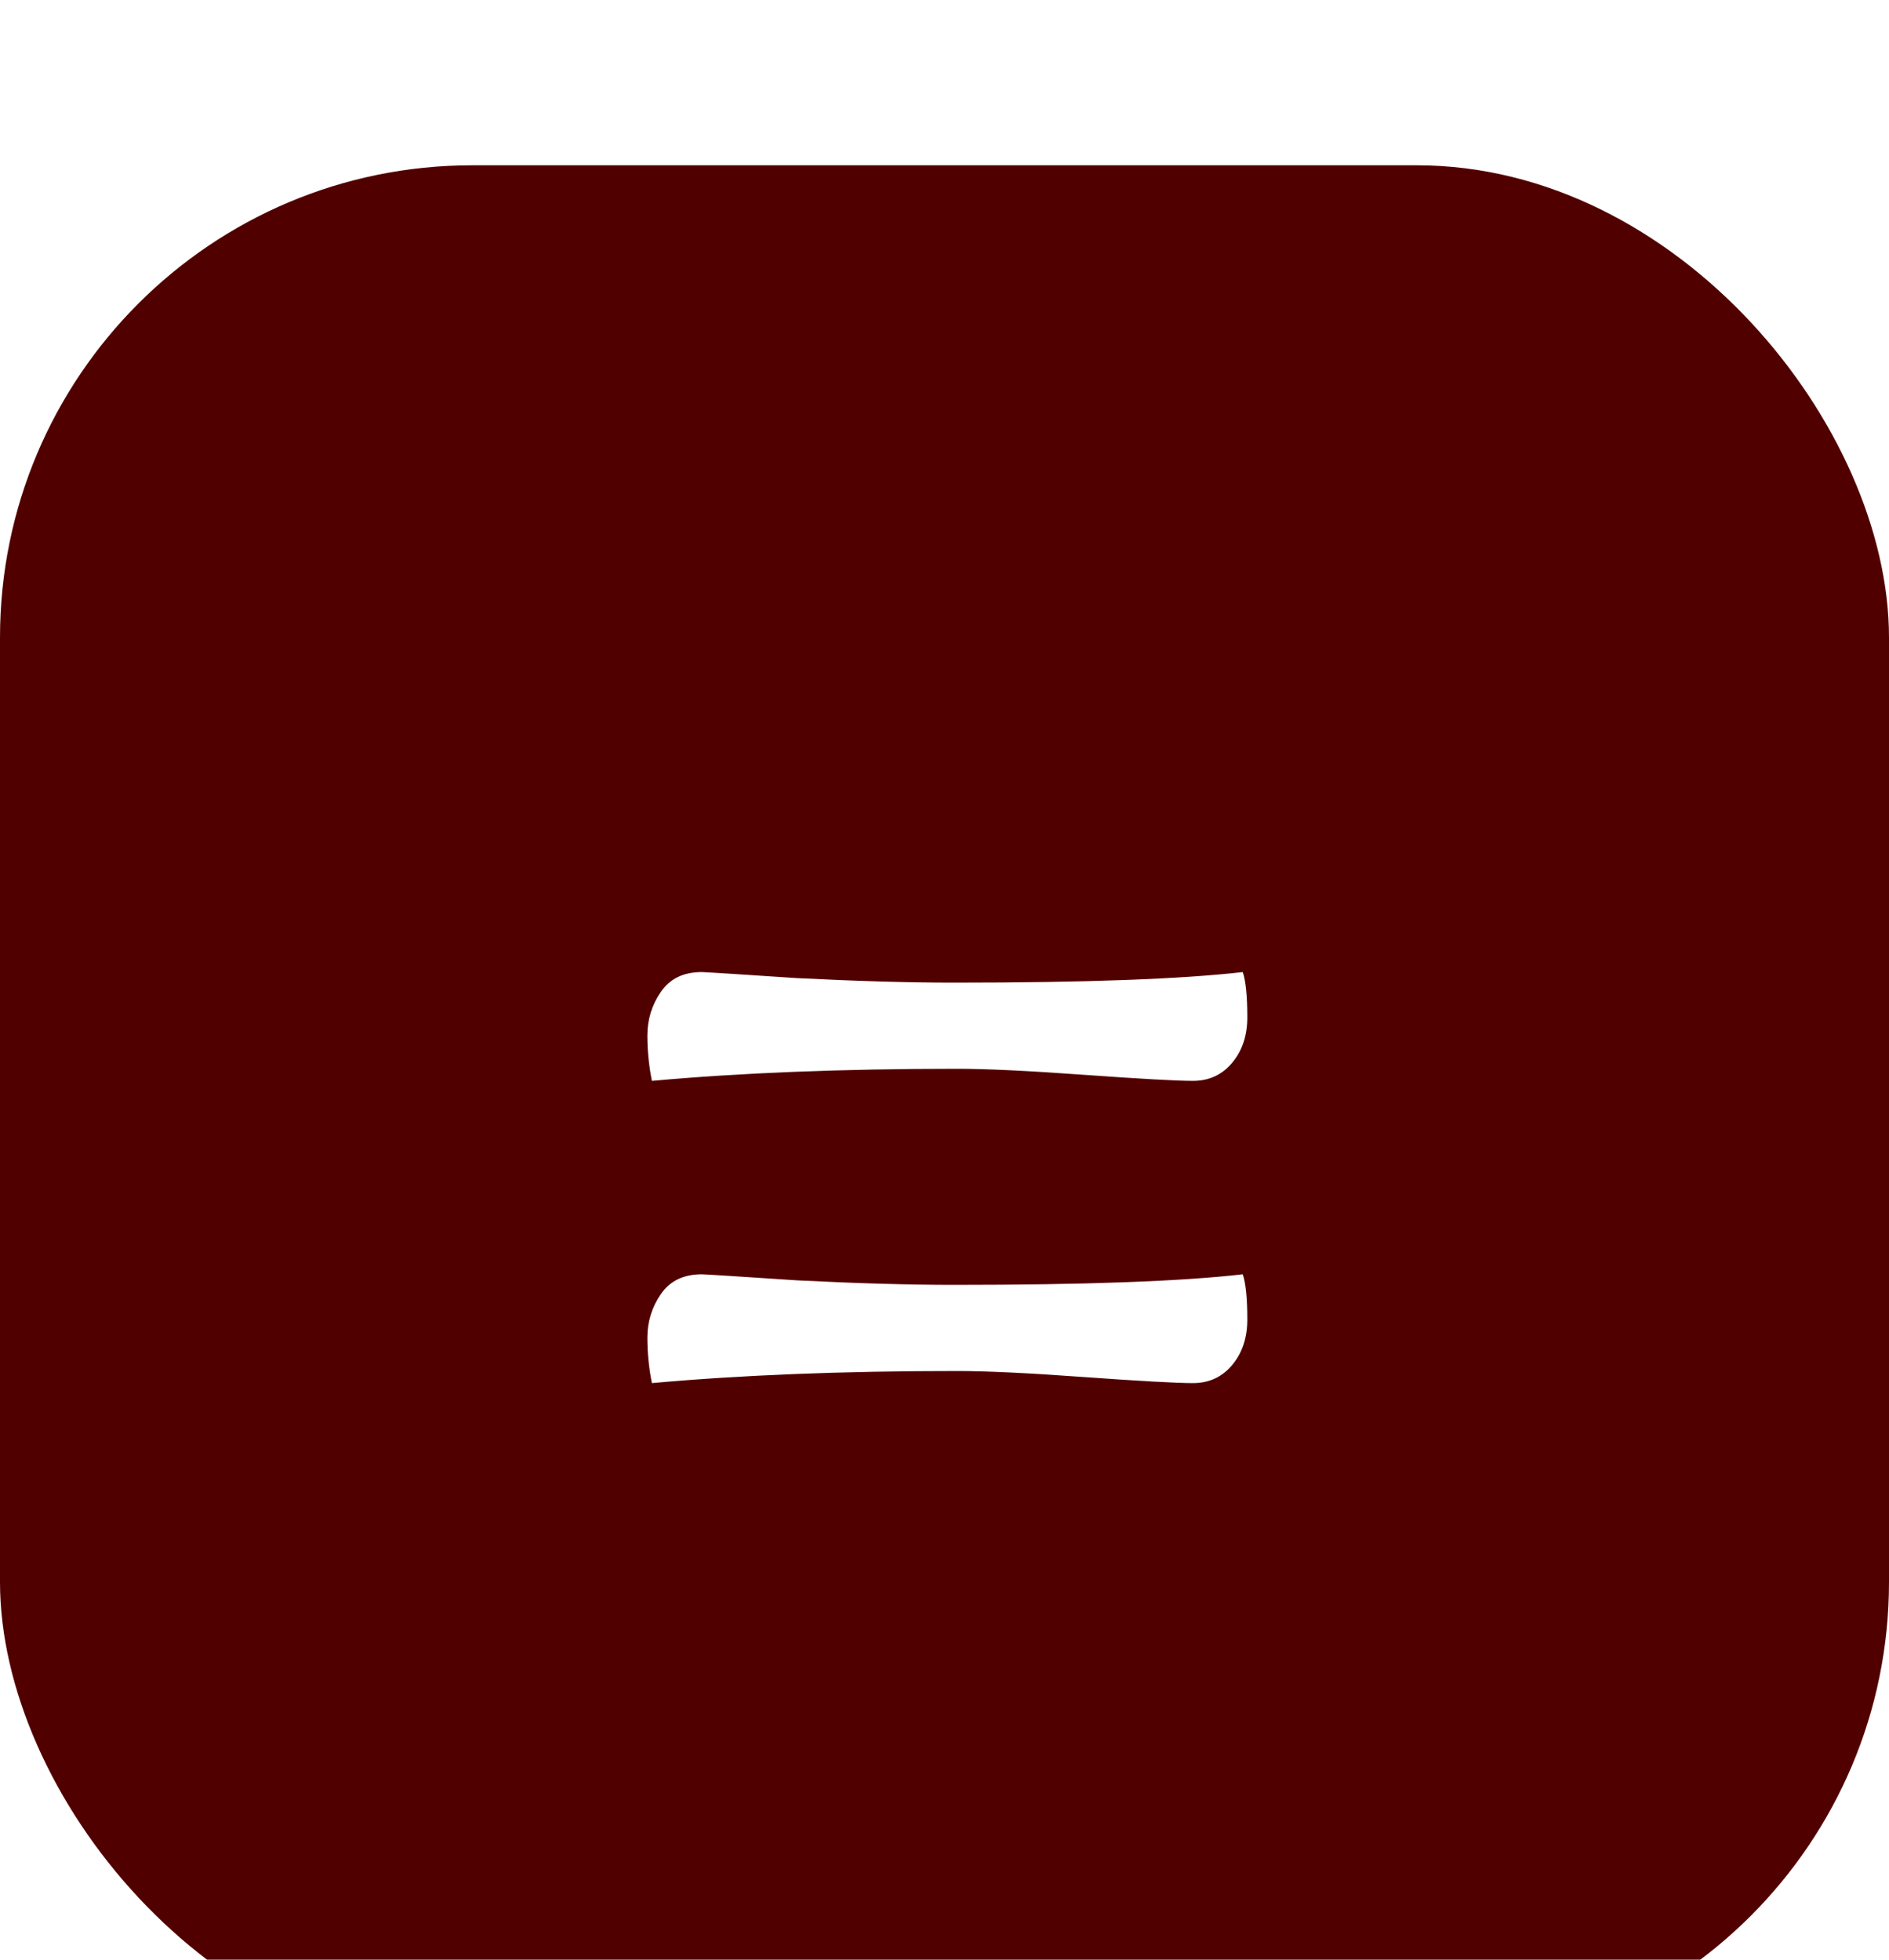 <svg width="80" height="83" viewBox="0 0 80 83" fill="none" xmlns="http://www.w3.org/2000/svg">
<g filter="url(#filter0_i_2_53)">
<rect y="3" width="80" height="80" rx="20" fill="#510000"/>
<path d="M52.824 51.888C52.824 52.656 52.611 53.296 52.184 53.808C51.757 54.32 51.203 54.576 50.52 54.576C49.837 54.576 48.301 54.491 45.912 54.32C43.565 54.149 41.773 54.064 40.536 54.064C35.672 54.064 31.363 54.235 27.608 54.576C27.48 53.936 27.416 53.296 27.416 52.656C27.416 51.973 27.608 51.355 27.992 50.8C28.376 50.245 28.952 49.968 29.72 49.968C29.848 49.968 31.192 50.053 33.752 50.224C36.312 50.352 38.531 50.416 40.408 50.416C45.955 50.416 50.029 50.267 52.632 49.968C52.76 50.352 52.824 50.992 52.824 51.888ZM52.824 39.088C52.824 39.856 52.611 40.496 52.184 41.008C51.757 41.52 51.203 41.776 50.52 41.776C49.837 41.776 48.301 41.691 45.912 41.52C43.565 41.349 41.773 41.264 40.536 41.264C35.672 41.264 31.363 41.435 27.608 41.776C27.48 41.136 27.416 40.496 27.416 39.856C27.416 39.173 27.608 38.555 27.992 38C28.376 37.445 28.952 37.168 29.72 37.168C29.848 37.168 31.192 37.253 33.752 37.424C36.312 37.552 38.531 37.616 40.408 37.616C45.955 37.616 50.029 37.467 52.632 37.168C52.76 37.552 52.824 38.192 52.824 39.088Z" fill="white"/>
</g>
<defs>
<filter id="filter0_i_2_53" x="0" y="3" width="80" height="84" filterUnits="userSpaceOnUse" color-interpolation-filters="sRGB">
<feFlood flood-opacity="0" result="BackgroundImageFix"/>
<feBlend mode="normal" in="SourceGraphic" in2="BackgroundImageFix" result="shape"/>
<feColorMatrix in="SourceAlpha" type="matrix" values="0 0 0 0 0 0 0 0 0 0 0 0 0 0 0 0 0 0 127 0" result="hardAlpha"/>
<feOffset dy="4"/>
<feGaussianBlur stdDeviation="2"/>
<feComposite in2="hardAlpha" operator="arithmetic" k2="-1" k3="1"/>
<feColorMatrix type="matrix" values="0 0 0 0 0 0 0 0 0 0 0 0 0 0 0 0 0 0 0.25 0"/>
<feBlend mode="normal" in2="shape" result="effect1_innerShadow_2_53"/>
</filter>
</defs>
</svg>
